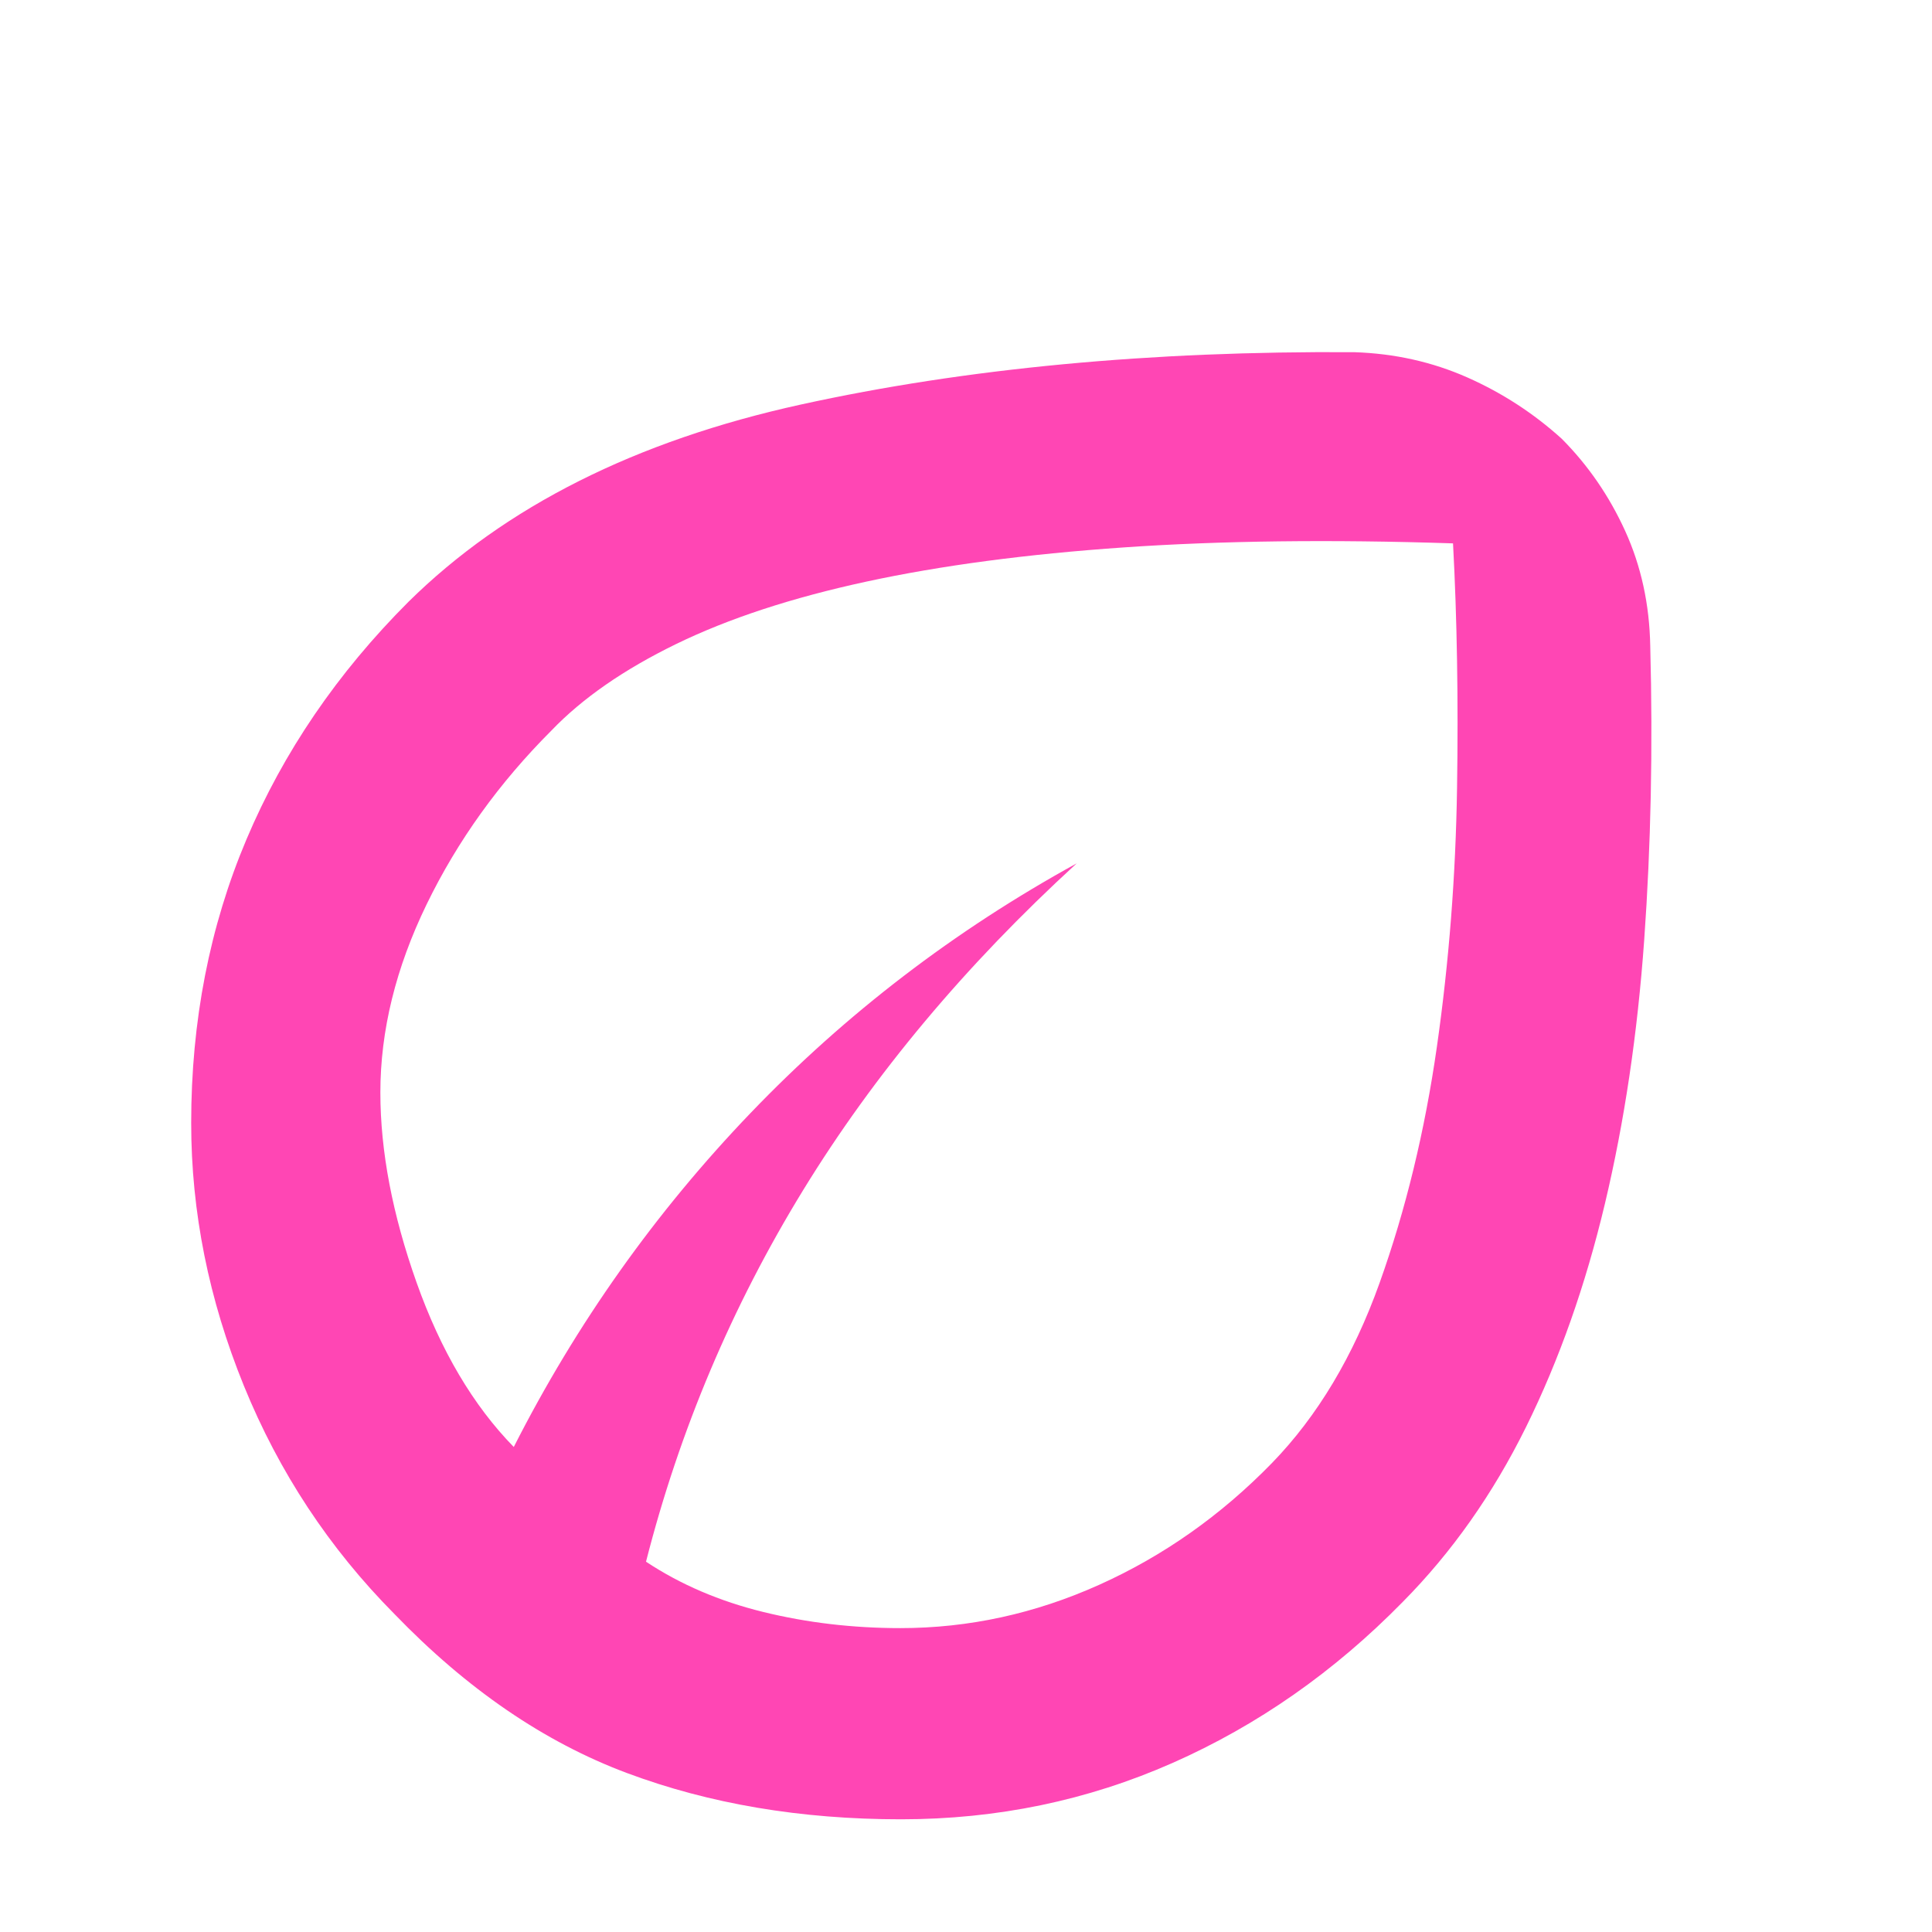 <svg xmlns="http://www.w3.org/2000/svg" height="48" viewBox="0 -960 960 960" width="48"><path fill="rgb(255, 70, 180)" d="M196-158q-48.59-49-74.8-113.37Q95-335.74 95-402q0-75.98 27.5-140.99T203-661q72-71 195-98t275-26q30 1 56 12.5t47 30.5q19.7 19.81 31.57 45.9Q819.43-670.01 820-639q2 76-3 146t-19.5 131q-14.5 61-39.2 111.03Q733.59-200.95 697-164q-50.94 51.96-114.33 79.98Q519.27-56 447.7-56 373-56 311.5-79 250-102 196-158Zm125-26q25.68 17 58.34 25 32.66 8 68.06 8 50.89 0 98.74-21.5Q594-194 632-233q34-35 53.5-89.5T714-440q9-63 10-128.5T722-690q-91-3-163.5 2t-128 17Q375-659 336-640t-62 43q-39 39-62 86.34t-23 93.56q0 43.69 18 94.4 18 50.7 48.29 81.7Q302-333 373-407t162-124q-83 76-136 162.5T321-184Zm0 0Zm0 0Z"/></svg>
